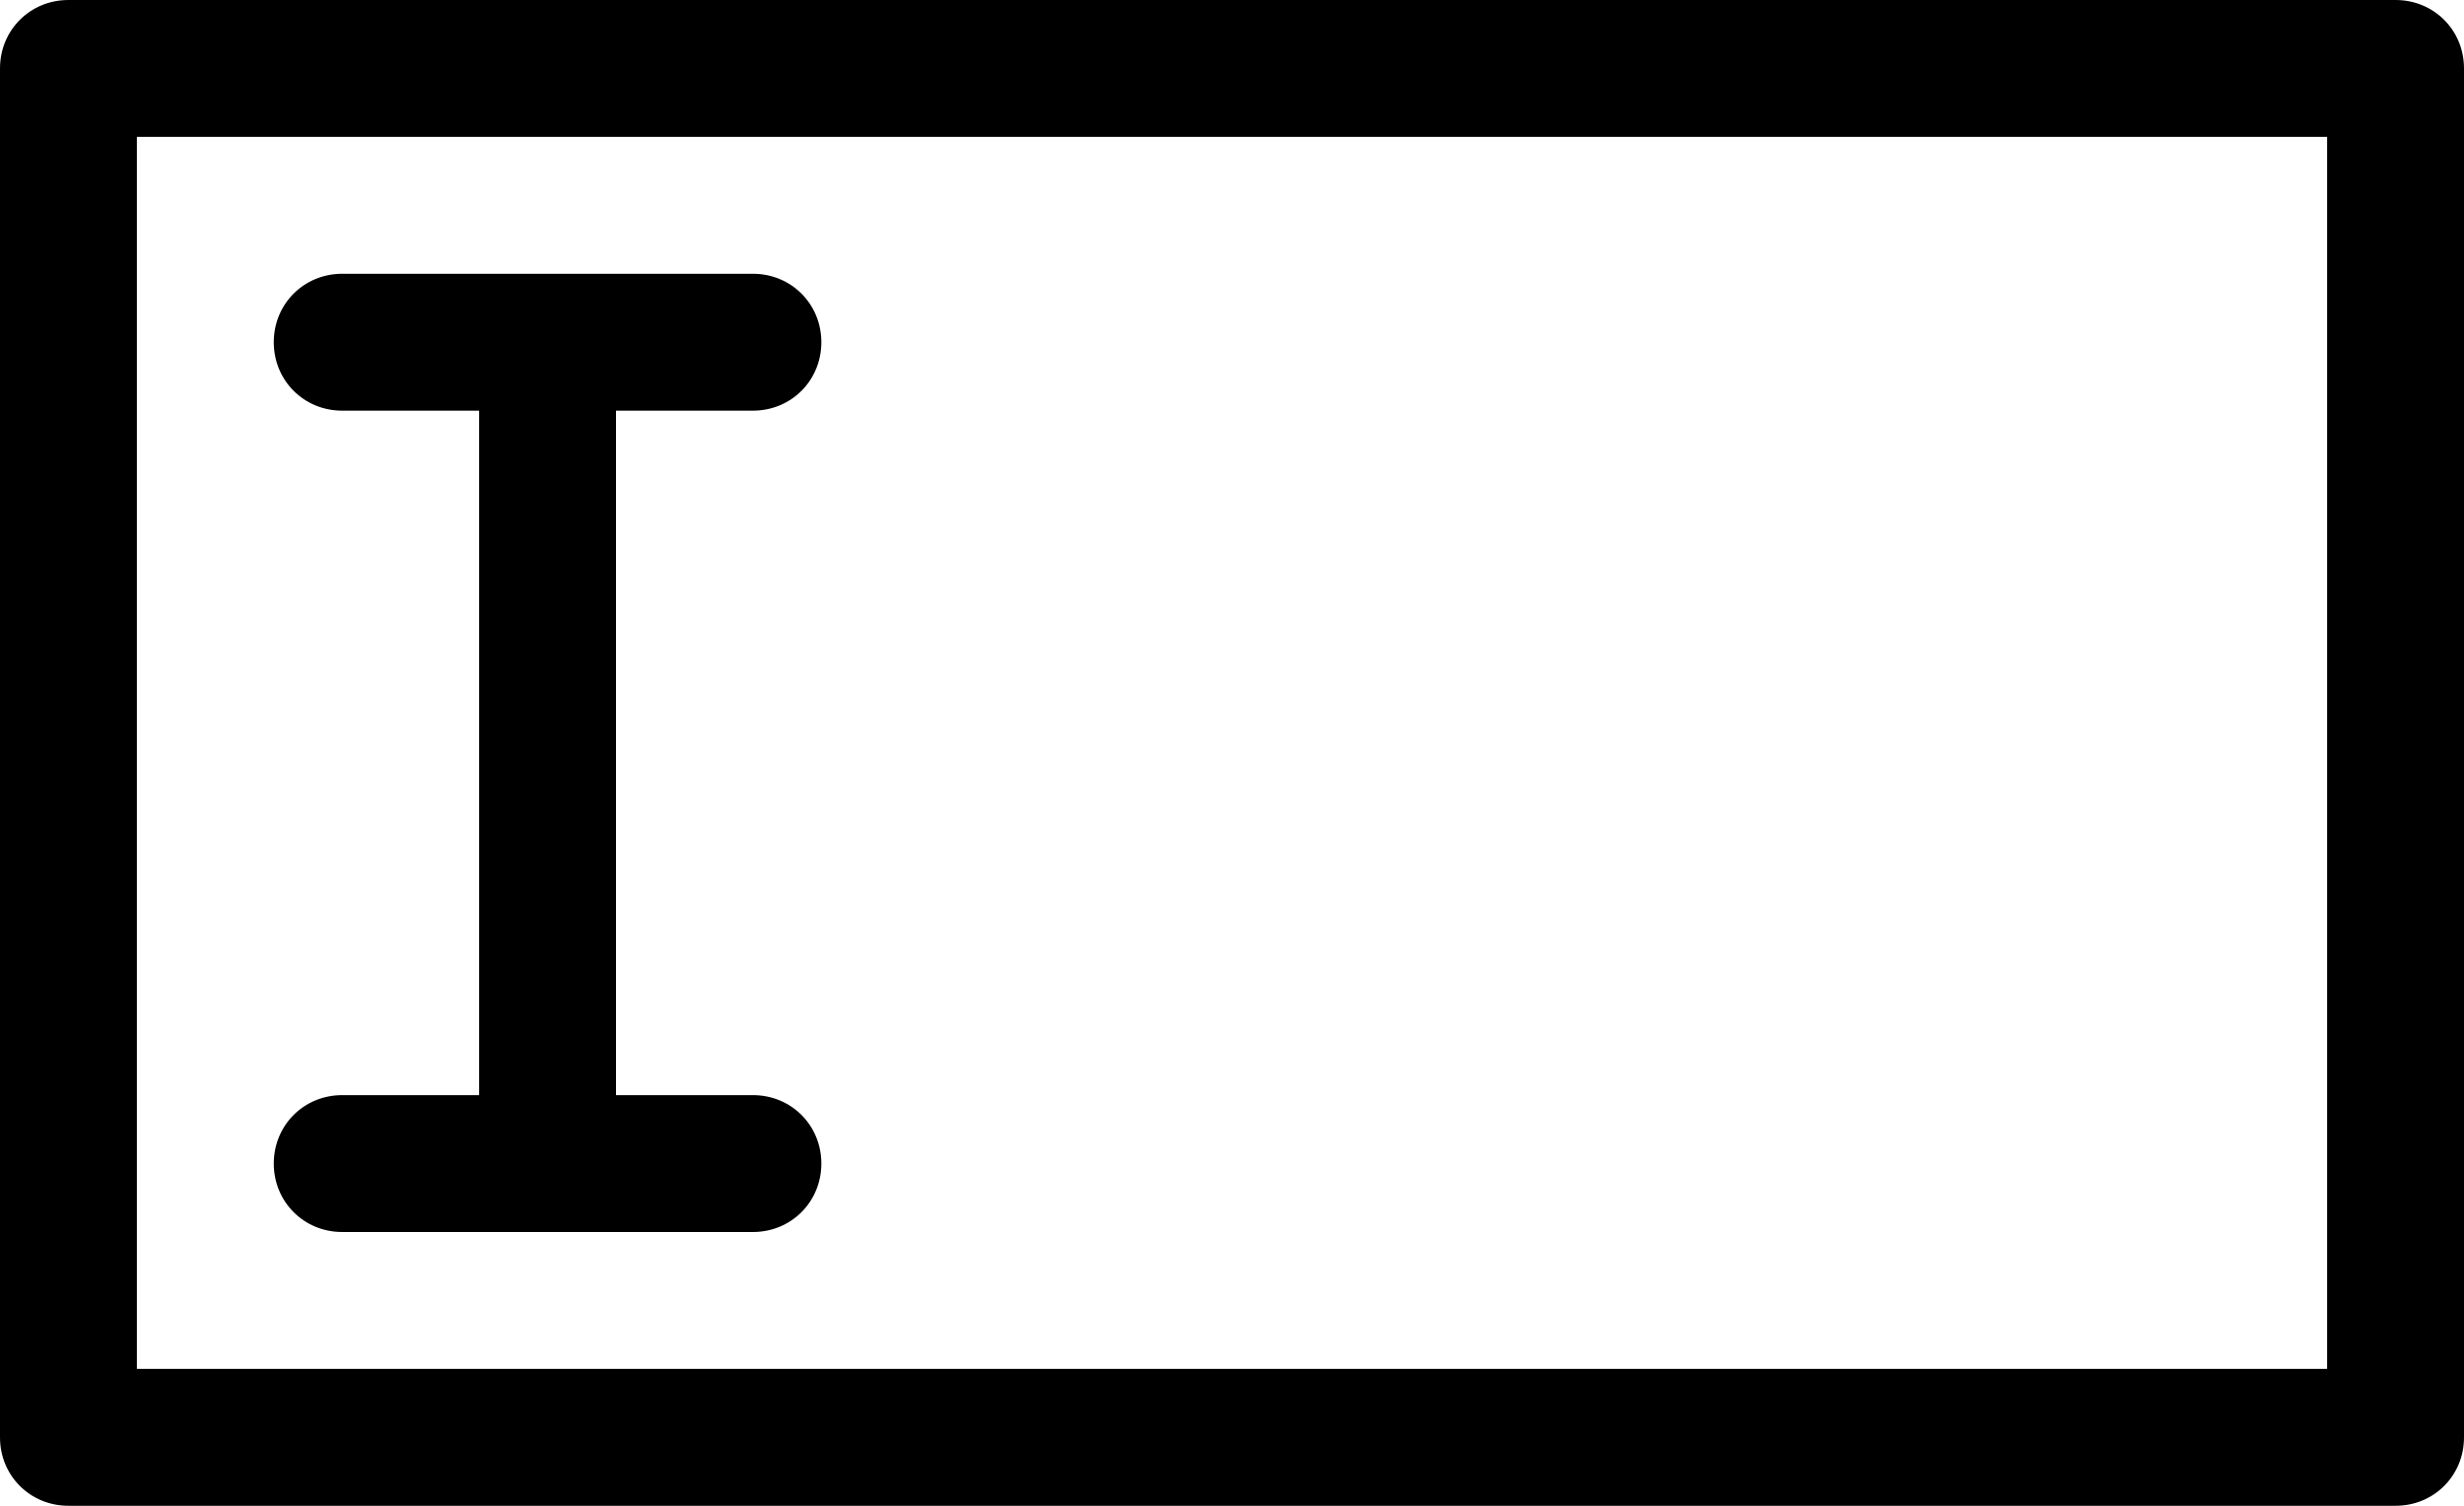 <?xml version="1.0" encoding="utf-8"?>
<!-- Generator: Adobe Illustrator 19.1.0, SVG Export Plug-In . SVG Version: 6.00 Build 0)  -->
<svg version="1.1" id="Layer_1" xmlns="http://www.w3.org/2000/svg" xmlns:xlink="http://www.w3.org/1999/xlink" x="0px" y="0px"
	 viewBox="-858 493.5 90 55" style="enable-background:new -858 493.5 90 55;" xml:space="preserve">
<path d="M-770.5,493.5h-85c-1.4,0-2.5,1.1-2.5,2.5v50c0,1.4,1.1,2.5,2.5,2.5h85c1.4,0,2.5-1.1,2.5-2.5v-50
	C-768,494.6-769.1,493.5-770.5,493.5z M-773,543.5h-80v-45h80V543.5z"/>
<path d="M-845.5,533.5c-1.4,0-2.5,1.1-2.5,2.5s1.1,2.5,2.5,2.5h15c1.4,0,2.5-1.1,2.5-2.5s-1.1-2.5-2.5-2.5h-5v-25h5
	c1.4,0,2.5-1.1,2.5-2.5s-1.1-2.5-2.5-2.5h-15c-1.4,0-2.5,1.1-2.5,2.5s1.1,2.5,2.5,2.5h5v25H-845.5z"/>
</svg>
